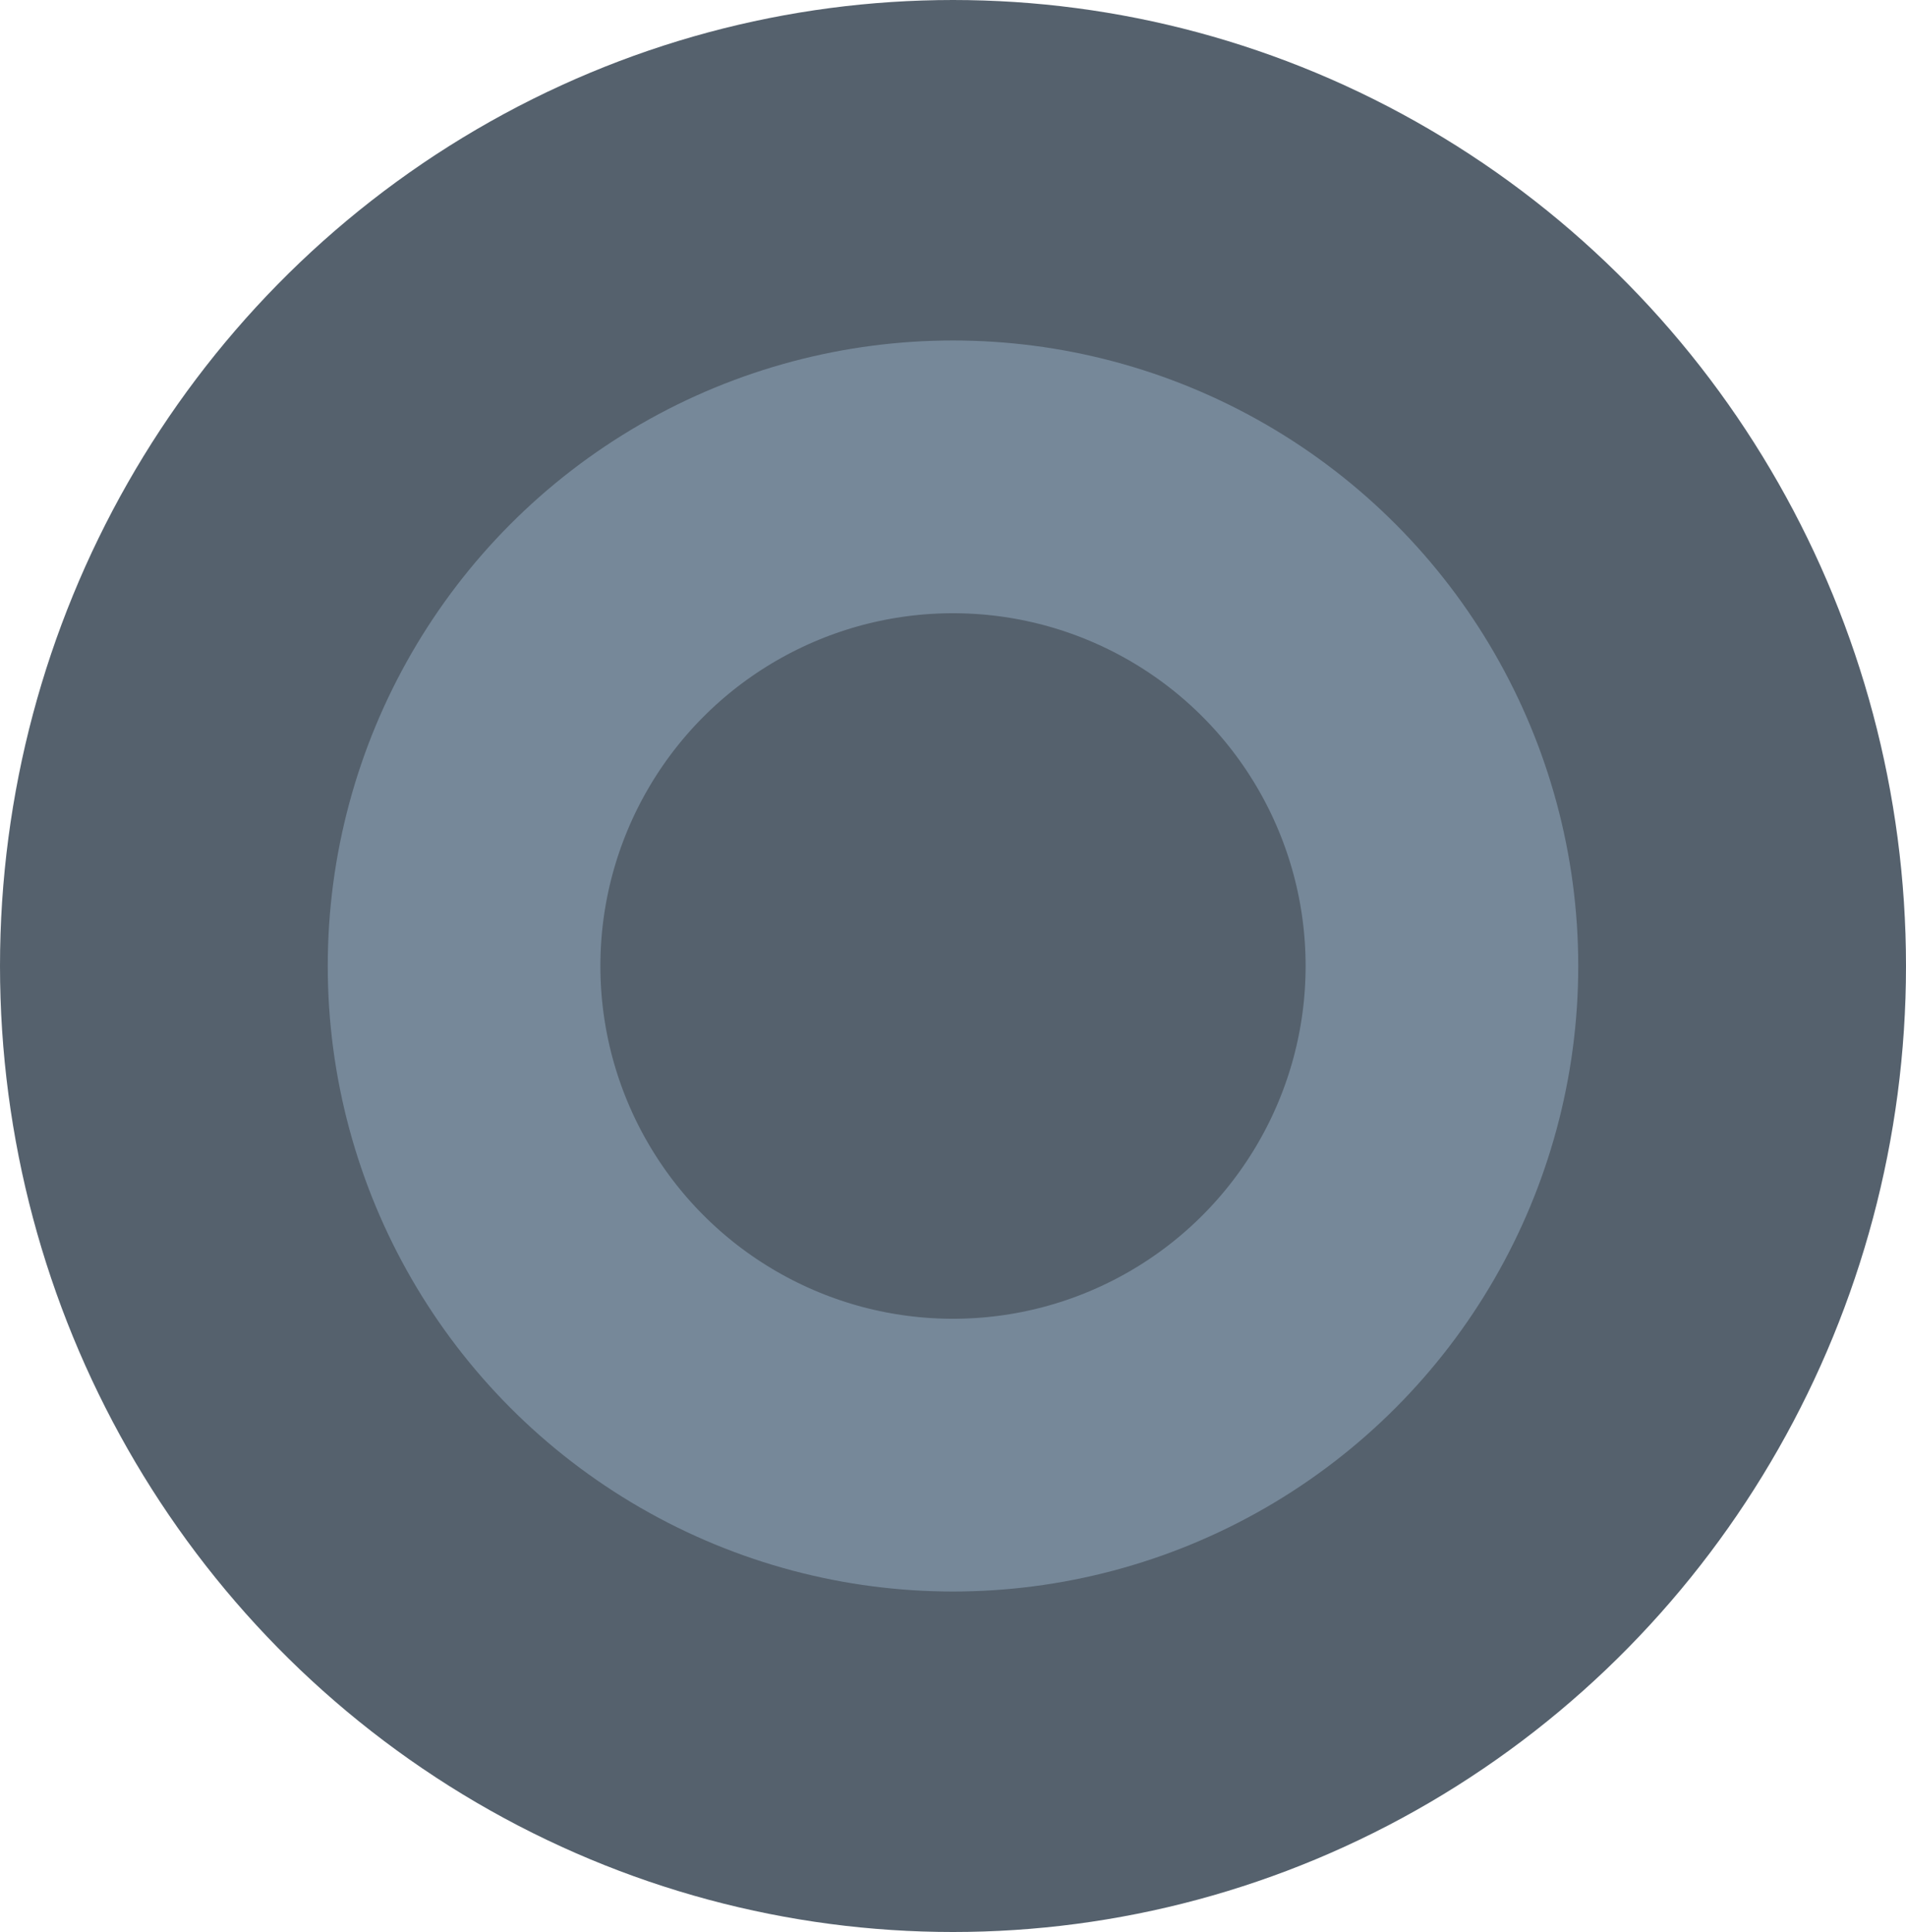 <?xml version="1.0" encoding="utf-8"?>
<!-- Generator: Adobe Illustrator 22.1.0, SVG Export Plug-In . SVG Version: 6.00 Build 0)  -->
<svg version="1.1" id="Layer_1" xmlns="http://www.w3.org/2000/svg" xmlns:xlink="http://www.w3.org/1999/xlink" x="0px" y="0px"
	 viewBox="0 0 636.2 644.6" style="enable-background:new 0 0 636.2 644.6;" xml:space="preserve">
<style type="text/css">
	.st0{fill:#55616D;}
	.st1{fill:none;stroke:#768899;stroke-width:91;stroke-miterlimit:10;}
</style>
<ellipse class="st0" cx="318.1" cy="322.3" rx="318.1" ry="322.3"/>
<circle class="st1" cx="318.1" cy="322.3" r="163.2"/>
</svg>
